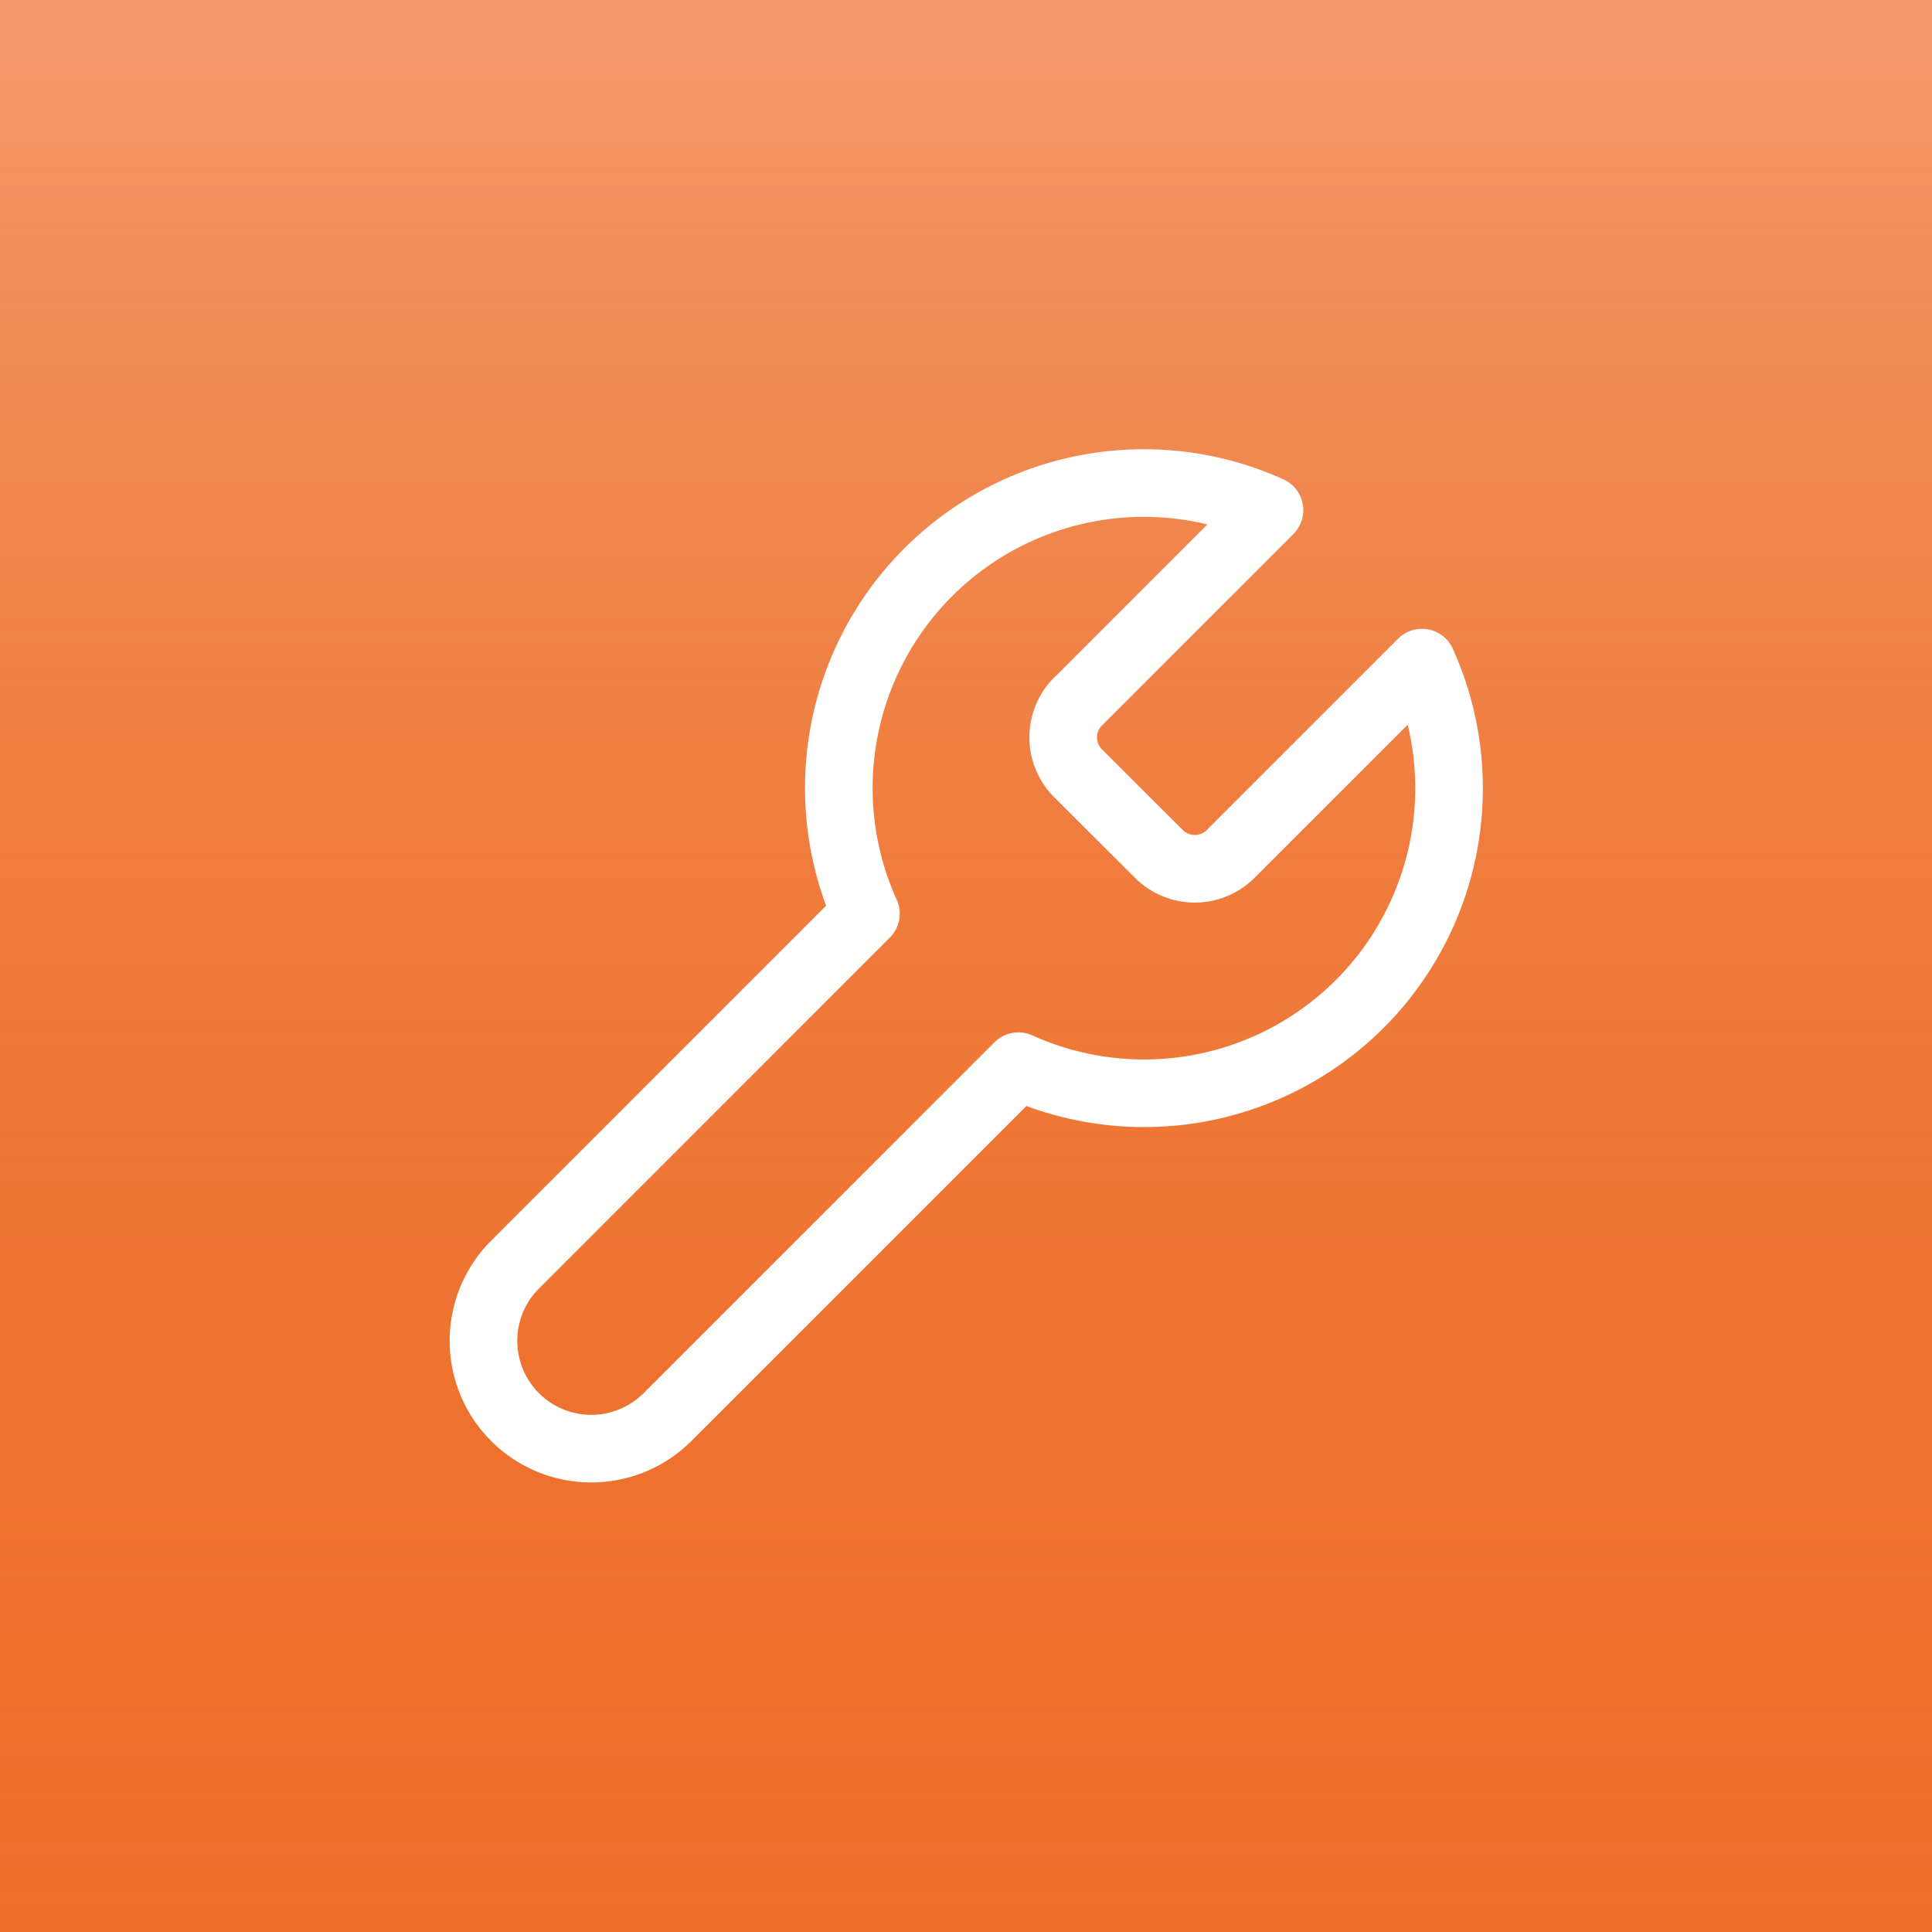 <svg xmlns="http://www.w3.org/2000/svg" xmlns:xlink="http://www.w3.org/1999/xlink" viewBox="0 0 400 400"><defs><style>.cls-1{fill:#ee6f2a;}.cls-2{opacity:0.3;fill:url(#linear-gradient);}.cls-3{fill:none;stroke:#fff;stroke-linecap:round;stroke-linejoin:round;stroke-width:14px;}</style><linearGradient id="linear-gradient" x1="200" x2="200" y2="400" gradientUnits="userSpaceOnUse"><stop offset="0" stop-color="#fff"/><stop offset="1" stop-color="#ee6f2a" stop-opacity="0"/></linearGradient></defs><g id="Layer_2" data-name="Layer 2"><g id="Layer_1-2" data-name="Layer 1"><rect class="cls-1" width="400" height="400"/><rect class="cls-2" width="400" height="400"/><path class="cls-3" d="M223.13,145.29a10.53,10.53,0,0,0,0,14.74L240,176.86a10.52,10.52,0,0,0,14.73,0l39.67-39.67a63.14,63.14,0,0,1-83.55,83.55l-72.71,72.71a22.32,22.32,0,0,1-31.57-31.56l72.71-72.72a63.14,63.14,0,0,1,83.55-83.55l-39.56,39.57Z"/></g></g></svg>